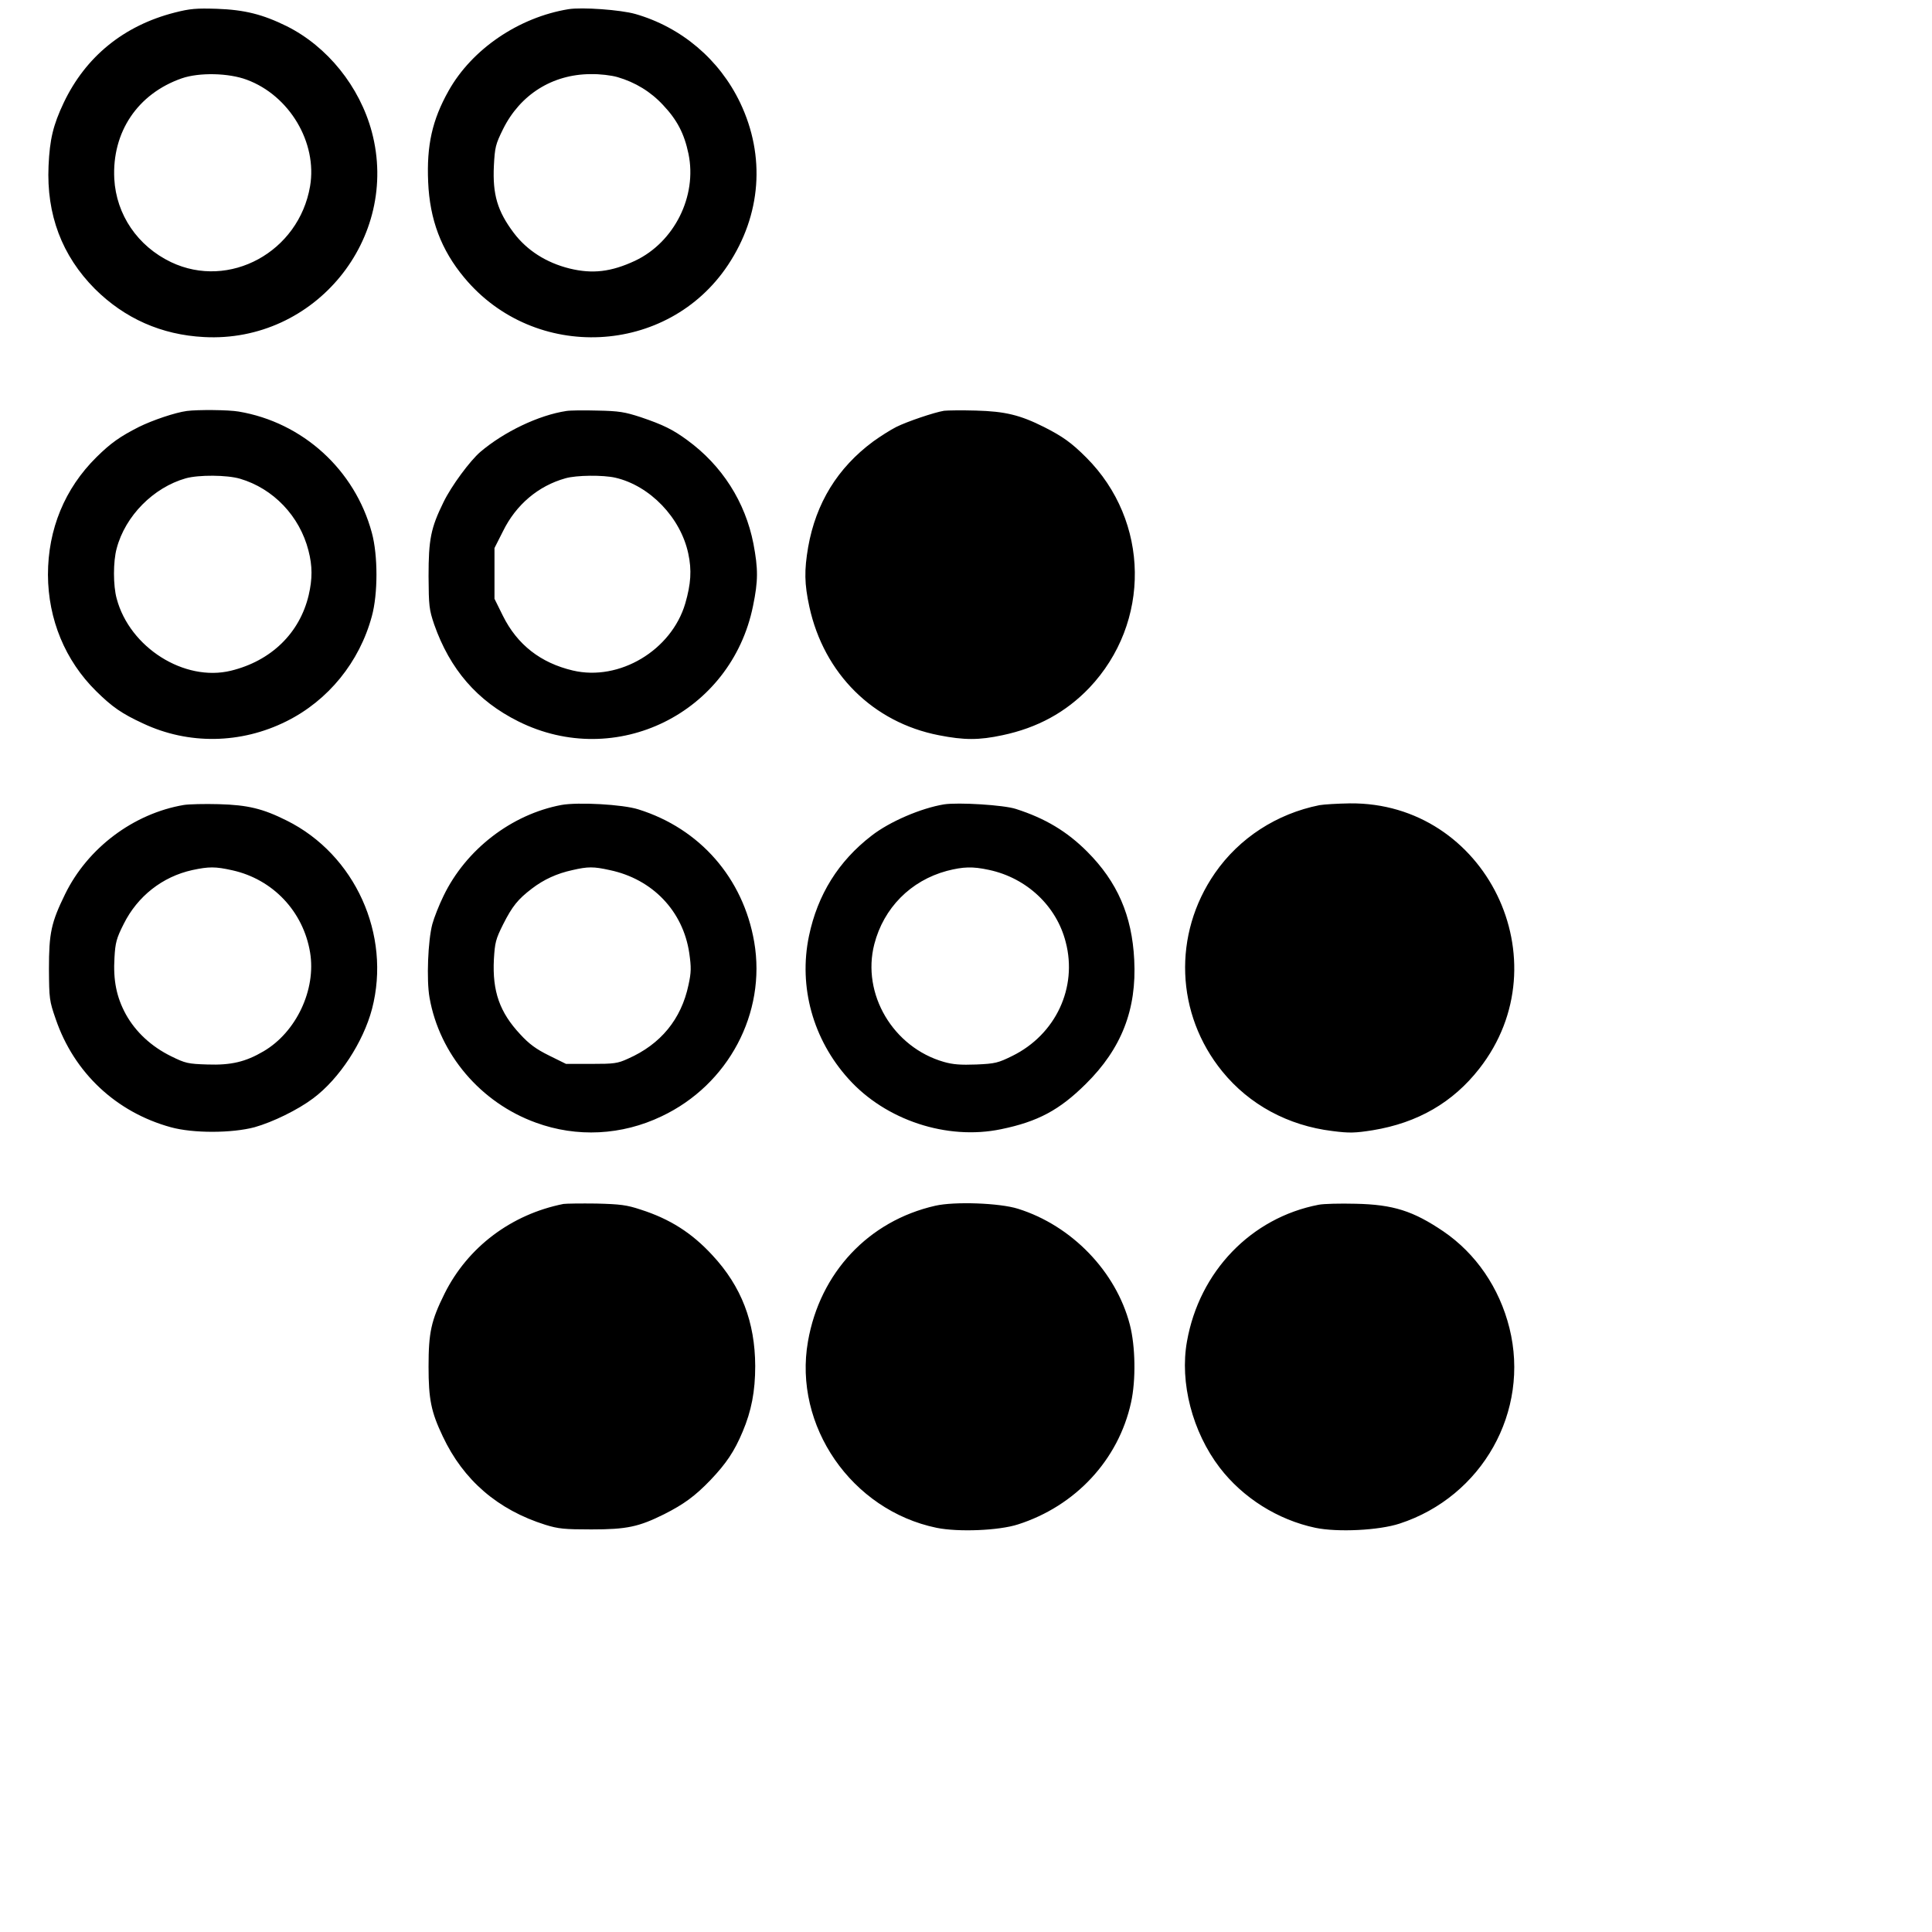 <svg version="1" xmlns="http://www.w3.org/2000/svg" width="1289.333" height="1289.333" viewBox="0 0 967 967"><path d="M87.4 6.3c-25.4 6.5-44.5 22-55.5 45.1-5.3 11.2-7 18.3-7.6 31.6-1.1 24.4 6.7 45 23.2 61.6 14.9 14.8 33.3 23 54.6 24.1 55.5 3 98.2-49.3 84-102.7-6.1-22.7-22.2-42.7-42.6-52.9-12-5.9-21-8.2-35-8.7-10.2-.3-13.3-.1-21.1 1.9zm36.1 33.6c21.4 7.9 35.4 31.5 31.7 53.3-5.6 32.9-40.4 51.9-69.6 38-16.7-8-27.4-23.7-28.4-41.7C56 66.1 68.9 46.9 91 39.2c8.7-3 23.4-2.7 32.5.7zM284.5 4.6c-24.9 4.1-48.3 20-60 40.9-8.2 14.6-11 27.3-10.2 45.6.8 18.8 6.5 34 18.1 47.9 35.2 42.3 101.8 39.1 132-6.4 16.6-25 18.8-54.4 6.1-81.1C360.1 29.7 341 13.6 318 7c-7.4-2.1-26.7-3.5-33.5-2.4zm24.6 34c8.9 2.6 16.6 7.3 22.8 14 7 7.4 10.6 14.3 12.7 24.4 4.4 21.2-7.1 44.2-26.7 53.5-12 5.6-21.3 6.7-32.8 3.9-11.7-2.9-21.4-9.1-28-17.9-8.1-10.8-10.6-19.1-9.9-33.6.5-9.2.8-10.6 4.6-18.3 8.6-17.3 24.7-27.4 43.8-27.5 4.6-.1 10.4.6 13.5 1.5zM93.5 205.7c-5.9.8-17.1 4.6-24 8-9.4 4.8-13.9 7.9-21.2 15.1C32.4 244.5 24 264.9 24 287.7c.1 22.3 8.6 42.9 24.1 58.2 8.1 8 12.9 11.3 23.5 16.2 22.7 10.7 49 10.3 71.8-1.1 20.9-10.4 36.5-29.6 42.7-52.5 3.1-11.2 3.1-30.6 0-41.9-8.5-31.5-34.6-55.2-66.6-60.6-5.1-.9-20.6-1-26-.3zm26.6 33.9c16.7 4.9 29.9 18.7 34.3 36 2 7.7 2 14.1.1 22.3-4.5 19-18.8 32.9-38.9 37.8-23.3 5.7-50.7-11.6-57.2-36.1-1.8-6.5-1.8-18.6 0-25.1 4.3-16.3 18.4-30.5 34.6-35.1 6.5-1.8 20.6-1.7 27.1.2zM283.5 205.7c-13.9 2.1-31.2 10.4-43.1 20.5-5.2 4.5-14.4 16.9-18.4 25.1-6.4 13-7.5 18.7-7.5 37.2.1 14.8.3 16.6 2.8 24 7.9 22.5 21.5 38.3 42.2 48.6 48.8 24.3 106.5-4.1 117.4-57.8 2.6-12.6 2.6-18.5.2-31.2-4.1-20.9-15.7-39.1-33.1-51.8-7.2-5.3-12.1-7.7-23.3-11.5-8-2.6-10.9-3.1-21.7-3.3-6.9-.2-13.8-.1-15.5.2zm24.5 33.4c17.3 4 32.7 20 36.5 38 1.8 8.3 1.3 15.2-1.5 24.9-6.9 23.5-33 39.1-56.3 33.6-16.1-3.8-27.8-12.9-35-27.4l-4.2-8.5v-25.4l4.3-8.5c6.5-13.2 17.6-22.6 31.2-26.4 5.5-1.6 18.9-1.7 25-.3zM472.5 205.6c-4.9.8-18.5 5.4-23.9 8.1-2.8 1.4-8 4.7-11.6 7.3-17.8 13.2-28.6 30.8-32.5 52.8-2 11.7-1.9 18.4.6 29.9 7.3 33.5 31.9 57.9 64.8 64.3 12.7 2.5 20.1 2.5 31.8 0 17.6-3.7 31.8-11.5 43.5-23.7 31-32.7 30.3-83.5-1.5-115.3-7.3-7.3-11.7-10.5-21.2-15.3-12-6-19.4-7.8-34-8.2-7.1-.2-14.3-.1-16 .1zM92 402.9c-25.2 4.3-48.1 21.5-59.4 44.6-7 14.3-8.1 19.5-8.1 37.5.1 14.9.2 15.9 3.4 25.1 9.2 26.9 30.3 46.6 57.6 54.1 11.2 3.1 30.6 3 41.9 0 9.2-2.6 21.7-8.7 29.4-14.5 13.1-9.8 25-28.1 29.4-44.7 9.7-37.2-8.5-77.3-42.7-94.3-12-6-19.5-7.8-34-8.2-7.1-.2-15 0-17.5.4zm24.3 32.7c20.3 4.5 35.5 20.6 38.9 41.1 3.1 18.6-6.9 39.9-23.3 49.5-9 5.3-16.3 7-28 6.6-9.8-.3-11.1-.6-18.2-4.1-10-4.9-17.8-12.2-22.7-21-4.7-8.6-6.4-17.1-5.7-28.4.4-7.4 1-9.7 4.6-16.8 6.9-13.9 19.4-23.7 34.3-27 8.4-1.8 11.6-1.8 20.1.1zM281 402.9c-25 4.7-47.8 22.3-59 45.5-2.2 4.5-4.7 10.8-5.6 14.1-2.2 8.2-3 28-1.4 36.9 5 28.3 25.6 52.5 53.2 62.5 20.5 7.5 43 6.4 63-3.2 33.4-15.8 52.4-51.7 46.3-87.2-5.5-32-27.2-56.8-58-66.4-7.8-2.5-30.2-3.7-38.5-2.2zm24.2 32.6c21.4 4.5 36.7 20.5 39.8 41.6 1 7.1 1 9.5-.4 15.9-3.6 17.1-13.9 29.7-30.3 36.9-5.2 2.4-7 2.6-18.4 2.6h-12.6l-8.5-4.2c-6.5-3.2-10-5.8-14.4-10.6-10.3-11-14-21.5-13.2-37.5.5-8.4.9-10.1 4.6-17.5 4.6-9.1 7.4-12.6 14.5-18 5.9-4.5 12.4-7.5 20.2-9.2 7.8-1.8 10.6-1.8 18.7 0zM472.5 402.6c-11.5 1.9-27.2 8.6-36.3 15.7-16.5 12.7-27 29.5-31.3 50.2-5.3 25.4 2 51.8 19.8 71.5 18.6 20.7 49.3 30.8 76.3 25.2 18.5-3.8 29.3-9.6 42.5-22.7 17.8-17.6 25.5-37.2 24.2-62.1-1.1-22.1-8.4-39-23.6-54.2-10-10-20.9-16.6-35.6-21.3-6-2-28.9-3.4-36-2.3zm22.5 32.8c18.8 4 33.8 18 38.4 36.1 6 22.8-5 46.3-26.7 57-7.1 3.5-8.6 3.9-18 4.3-7.9.3-11.8 0-16.3-1.3-25.4-7.3-41.2-34-34.8-58.9 4.7-18.2 18.2-31.8 36.3-36.7 8.2-2.1 12.8-2.3 21.1-.5zM660.4 403c-21.4 4.3-40.1 16.4-52.3 34-21.2 30.6-19.7 70.6 3.7 99.3 13.5 16.6 32.9 27.1 55.1 29.8 8.5 1.1 11.3 1 20.2-.4 22.5-3.7 40.1-13.9 53.3-30.8 42.2-53.9 3.3-133.5-64.8-132.8-6.1.1-12.9.5-15.2.9zM282 602.6c-26.1 5.2-47.9 21.6-59.5 44.9-6.7 13.5-8 19.4-8 36.5 0 16.4 1.3 22.7 7.1 34.9 10.3 21.9 27.5 36.8 51.4 44.3 6.5 2 9.5 2.3 23 2.3 17.8 0 23.7-1.3 36.4-7.6 9.9-5 15.5-9.1 23.2-17.1 7.9-8.3 12-14.4 16.1-24.2 4.4-10.4 6.3-20.2 6.3-32.9-.1-22-6.9-39.8-21.4-55.4-10.3-11.2-21.3-18.2-36-22.9-6.9-2.3-10.2-2.7-22.1-3-7.7-.1-15.1 0-16.5.2zM468.1 603.5c-33.4 7.6-57.7 33.5-63.7 67.9-7.4 42.2 21.8 84.5 64.4 93.3 10.8 2.2 31.1 1.4 40.7-1.7 28.8-9.2 50.3-32.3 56.6-61 2.5-11.2 2.2-28.3-.6-39-6.9-26.6-29.1-49.6-56-58-9.2-2.9-31.8-3.7-41.4-1.5zM660 603c-33.8 6.5-59.7 33.4-65.9 68.4-3.7 20.6 2.7 45.3 16.4 63.2 11.6 15.1 29 26.1 47.9 30.1 11.1 2.3 31.7 1.3 42.1-2.1 41.4-13.5 65.4-56.2 55-97.9-5-20.1-16.8-37.3-33.1-48.4-15.1-10.2-25-13.4-43.9-13.8-7.7-.2-16 0-18.5.5z"/></svg>